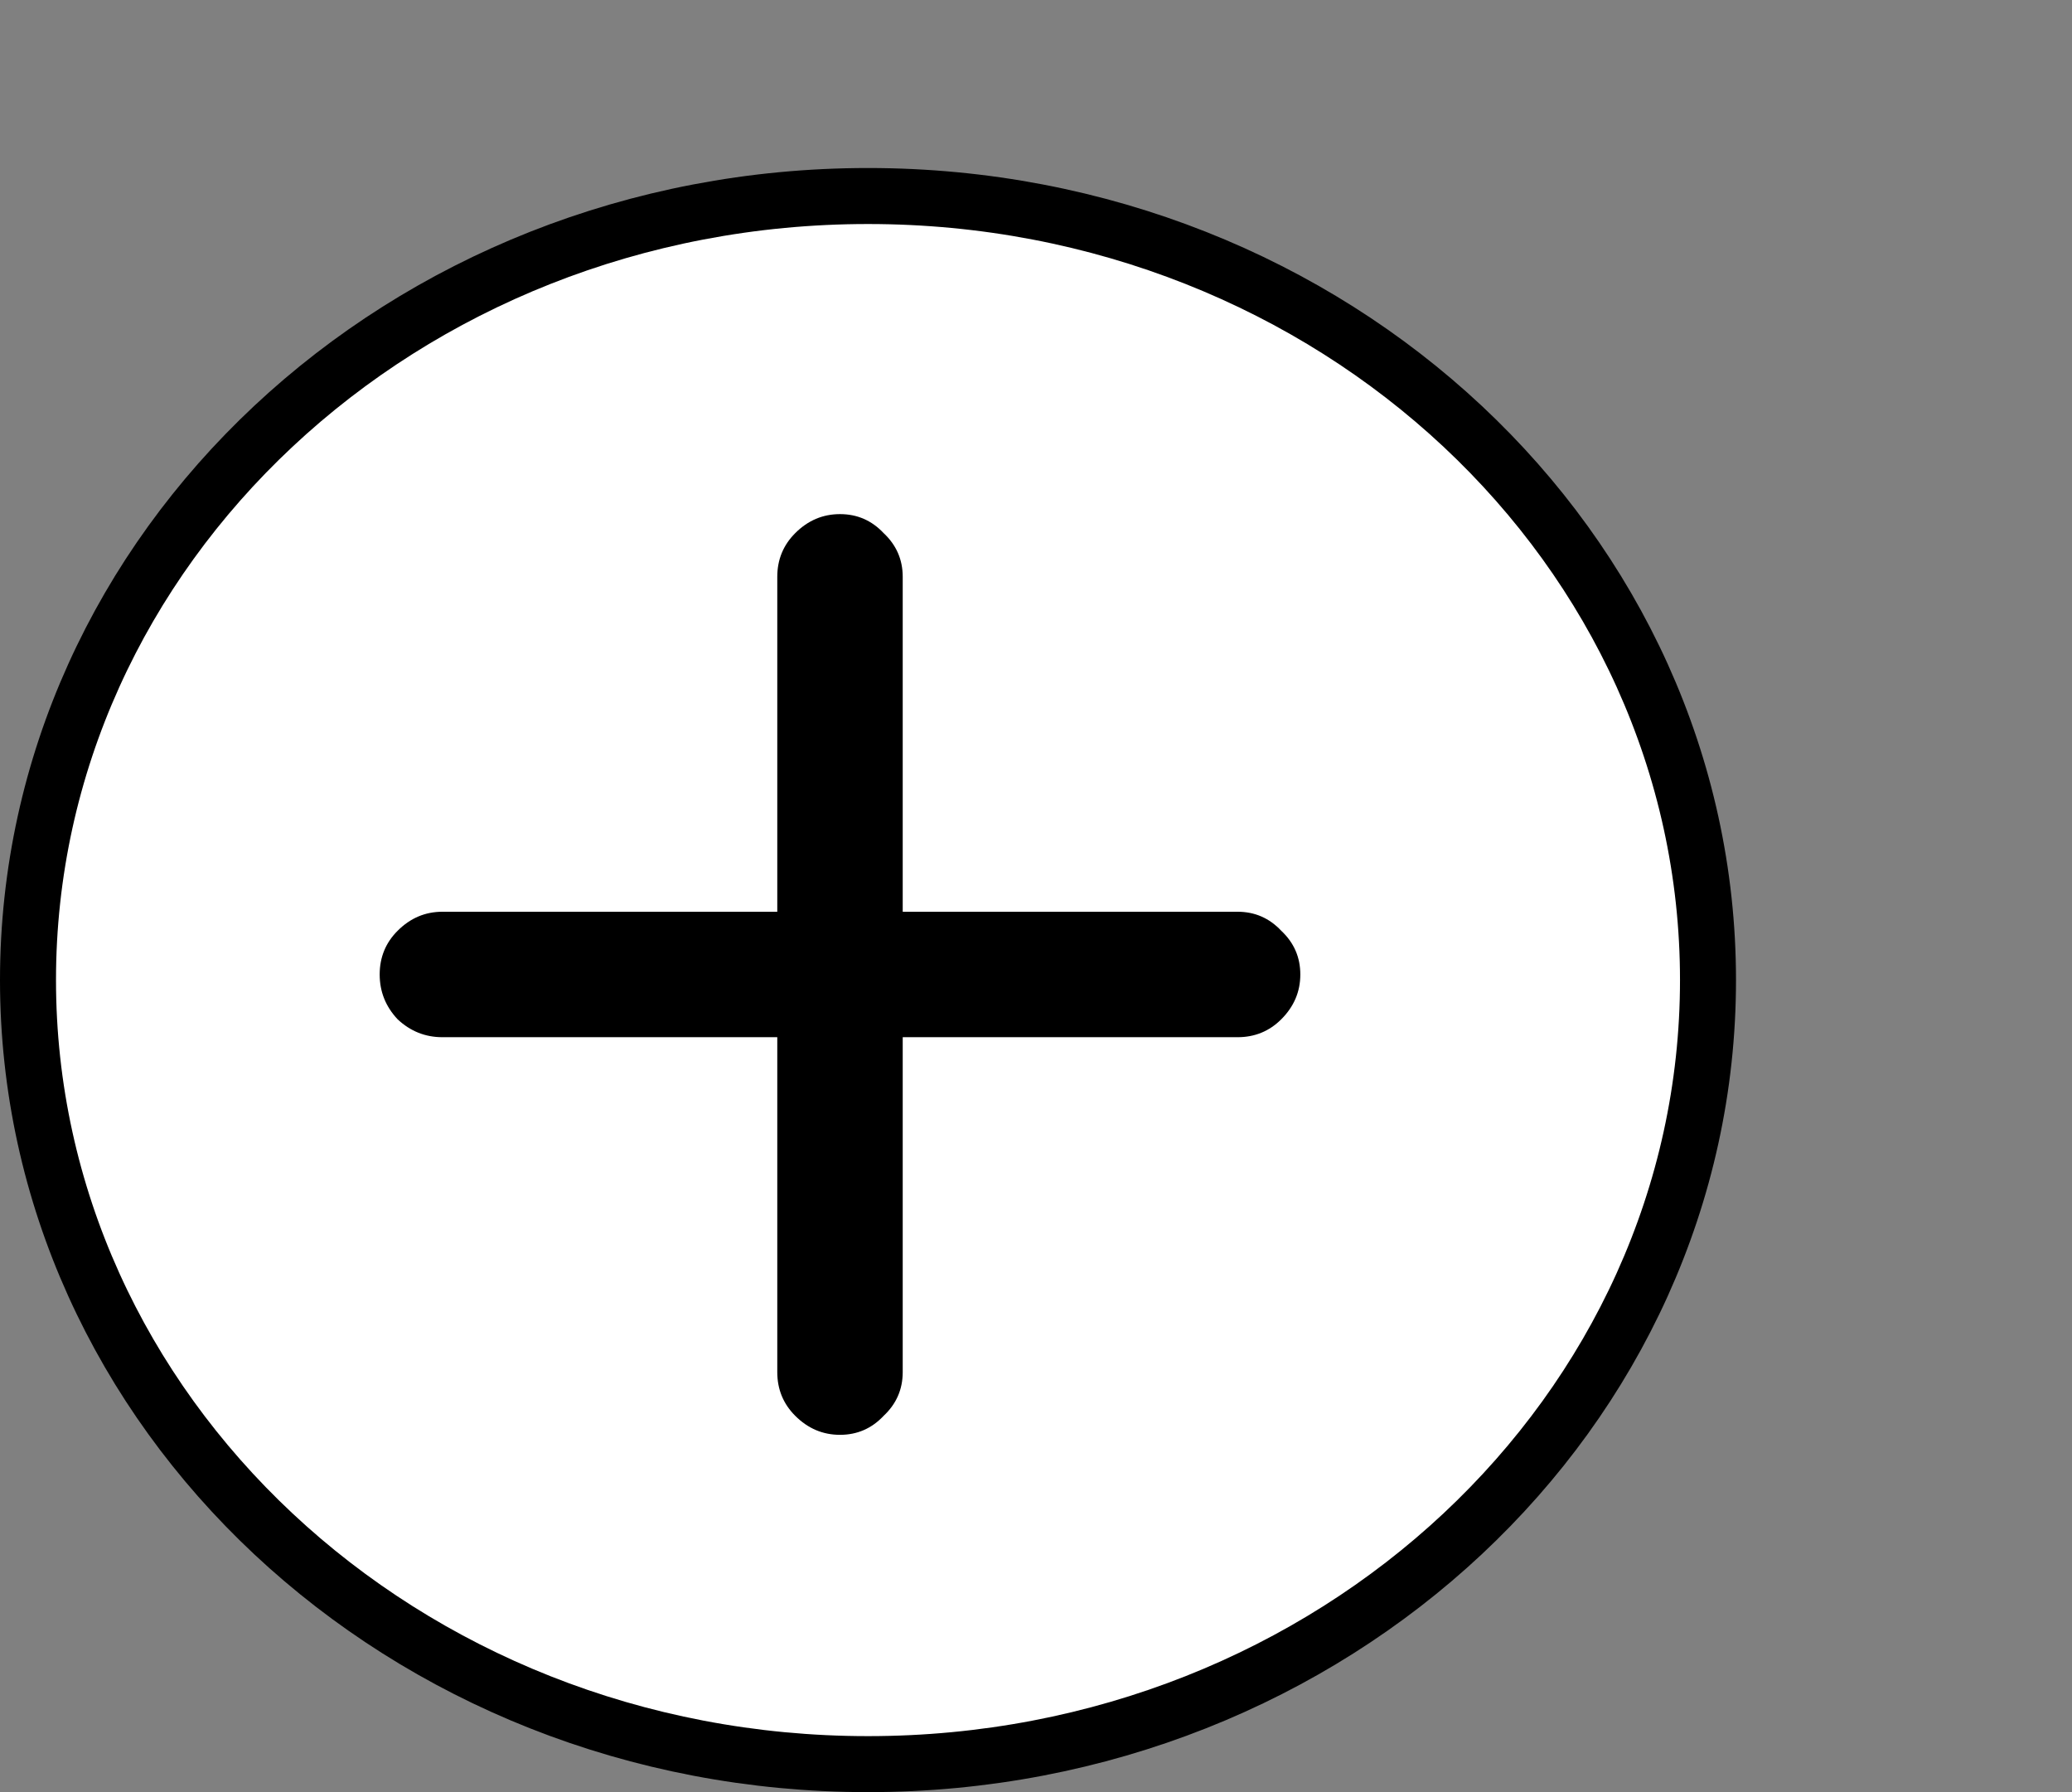 <svg width="37" height="32" viewBox="0 0 37 32" fill="none" xmlns="http://www.w3.org/2000/svg">
<rect x="0" y="0" width="37" height="32" fill="#808080" stroke="none"/>
<path d="M15.5 3.5C23.816 3.5 30.5 9.799 30.5 17.5C30.5 25.201 23.816 31.5 15.5 31.5C7.184 31.5 0.5 25.201 0.5 17.5C0.5 9.799 7.184 3.5 15.5 3.5Z" fill="white" stroke="black"/>
<path d="M15 25.62C14.693 25.62 14.427 25.507 14.2 25.28C13.987 25.067 13.88 24.807 13.88 24.5V18.52H7.9C7.593 18.52 7.327 18.413 7.1 18.2C6.887 17.973 6.78 17.707 6.78 17.4C6.78 17.093 6.887 16.833 7.1 16.62C7.327 16.393 7.593 16.28 7.9 16.28H13.88V10.3C13.88 9.993 13.987 9.733 14.2 9.52C14.427 9.293 14.693 9.18 15 9.18C15.307 9.18 15.567 9.293 15.78 9.52C16.007 9.733 16.12 9.993 16.12 10.3V16.28H22.1C22.407 16.28 22.667 16.393 22.88 16.62C23.107 16.833 23.22 17.093 23.22 17.4C23.22 17.707 23.107 17.973 22.88 18.2C22.667 18.413 22.407 18.52 22.1 18.52H16.12V24.5C16.12 24.807 16.007 25.067 15.78 25.28C15.567 25.507 15.307 25.62 15 25.62Z" fill="black"/>
</svg>
